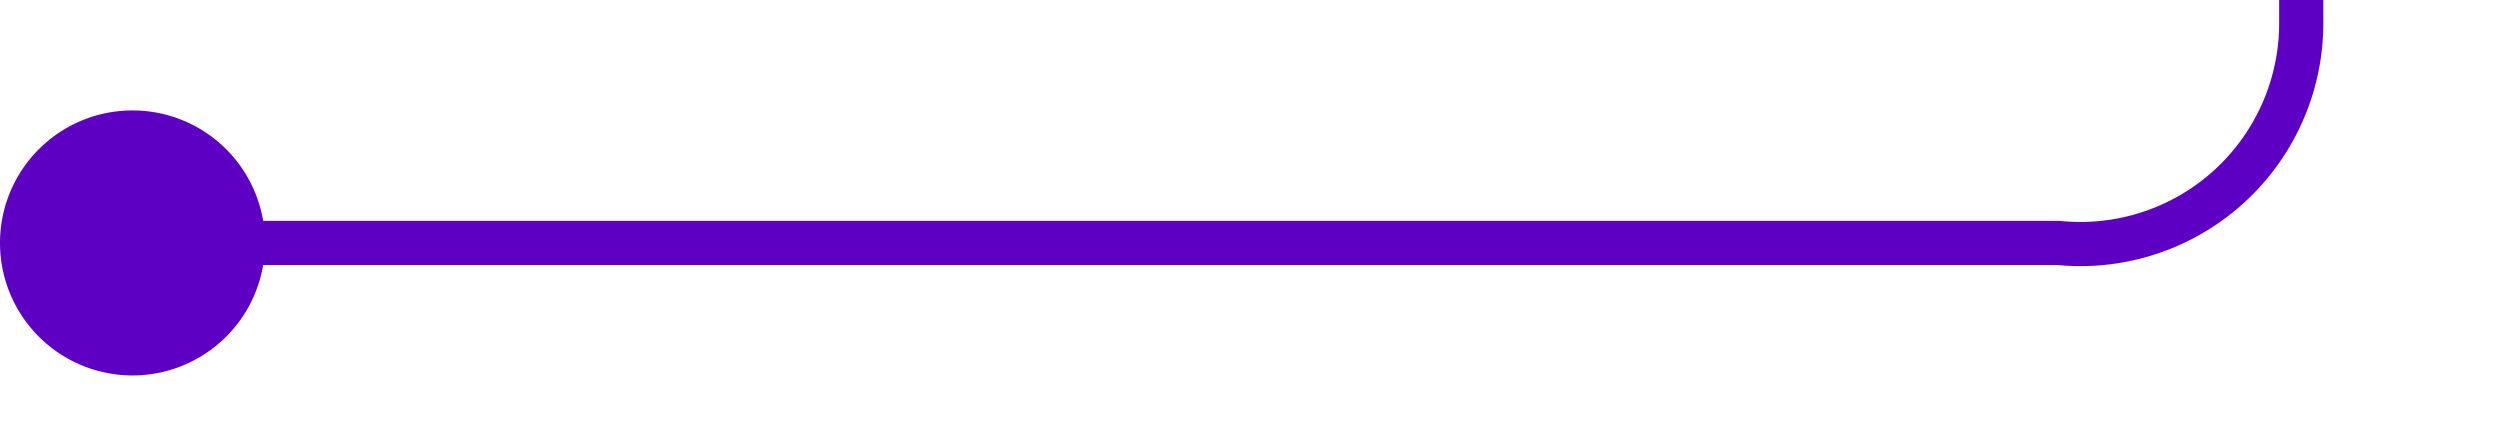 ﻿<?xml version="1.0" encoding="utf-8"?>
<svg version="1.1" xmlns:xlink="http://www.w3.org/1999/xlink" width="56.6px" height="10px" preserveAspectRatio="xMinYMid meet" viewBox="1400 236  56.6 8" xmlns="http://www.w3.org/2000/svg">
  <path d="M 1401 240.5  L 1446.6 240.5  A 5 5 0 0 0 1452.1 235.5 L 1452.1 79.4  A 5 5 0 0 1 1457.1 74.9 L 1494.8 74.9  A 0.2 0.2 0 0 0 1495.5 74.7 L 1495.5 74  " stroke-width="1" stroke="#5e00c3" fill="none" />
  <path d="M 1403 237.5  A 3 3 0 0 0 1400 240.5 A 3 3 0 0 0 1403 243.5 A 3 3 0 0 0 1406 240.5 A 3 3 0 0 0 1403 237.5 Z " fill-rule="nonzero" fill="#5e00c3" stroke="none" />
</svg>